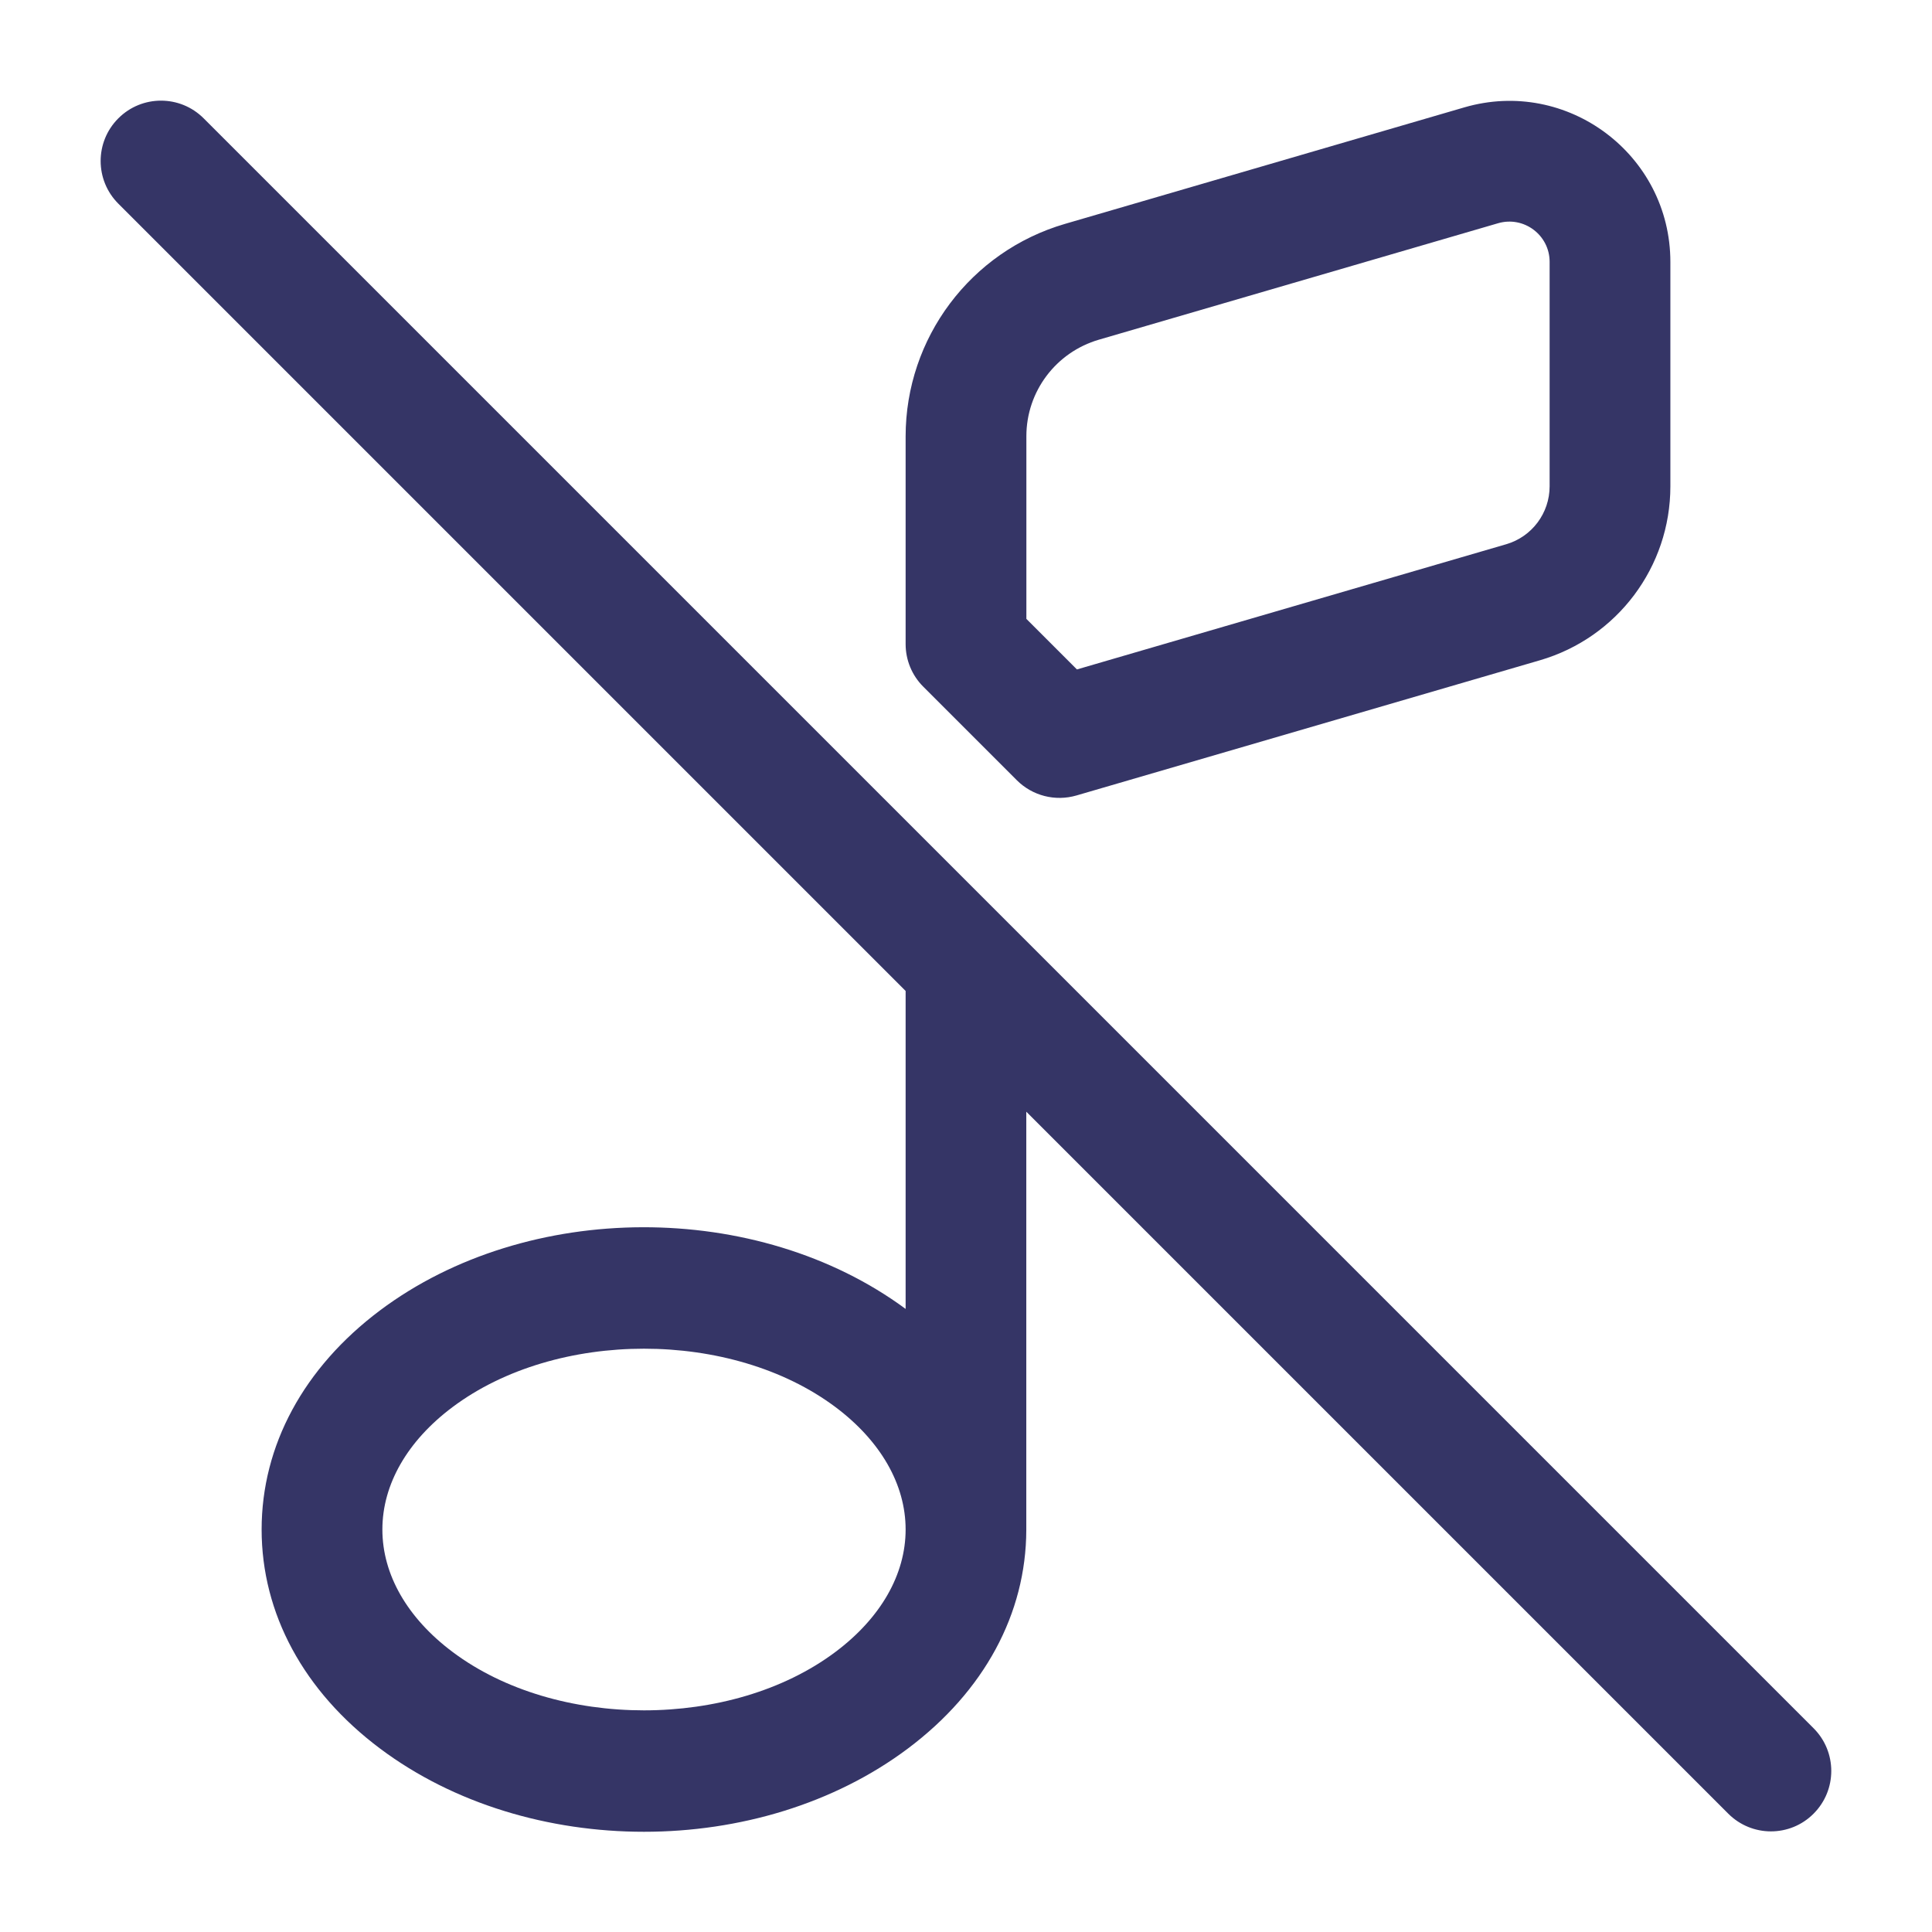 <svg width="24" height="24" viewBox="0 0 24 24" fill="none" xmlns="http://www.w3.org/2000/svg">
<path d="M12.631 9.692C12.825 9.886 13.108 9.958 13.371 9.882L19.13 8.202C20.09 7.922 20.75 7.042 20.75 6.042V3.254C20.75 1.921 19.47 0.961 18.19 1.334L13.23 2.781C12.057 3.123 11.25 4.199 11.25 5.421V8.001C11.25 8.2 11.329 8.391 11.47 8.531L12.631 9.692ZM13.65 4.22L18.61 2.773C18.93 2.68 19.25 2.92 19.25 3.253V6.041C19.25 6.374 19.03 6.668 18.71 6.761L13.378 8.316L12.75 7.688V5.419C12.75 4.863 13.117 4.376 13.65 4.22ZM22.53 21.47L12.53 11.47L2.53 1.47C2.237 1.177 1.763 1.177 1.47 1.47C1.177 1.763 1.177 2.237 1.47 2.53L11.25 12.31V16.26C9.41 14.901 6.551 14.907 4.721 16.278C3.772 16.99 3.25 17.957 3.25 19C3.25 20.043 3.772 21.01 4.721 21.721C5.64 22.41 6.82 22.755 8 22.755C9.18 22.755 10.359 22.41 11.278 21.721C12.226 21.01 12.747 20.046 12.749 19.004C12.749 19.003 12.749 19.001 12.749 19V13.81L21.469 22.53C21.615 22.676 21.807 22.75 21.999 22.75C22.191 22.75 22.383 22.677 22.529 22.53C22.822 22.237 22.822 21.762 22.529 21.469L22.53 21.47ZM10.378 20.521C9.088 21.489 6.91 21.488 5.622 20.521C5.06 20.1 4.75 19.56 4.75 19C4.75 18.44 5.06 17.9 5.622 17.479C6.267 16.996 7.133 16.754 8 16.754C8.867 16.754 9.733 16.996 10.378 17.479C10.94 17.9 11.25 18.441 11.25 19C11.25 19.559 10.94 20.1 10.378 20.521Z" fill="#353566"/>
</svg>
